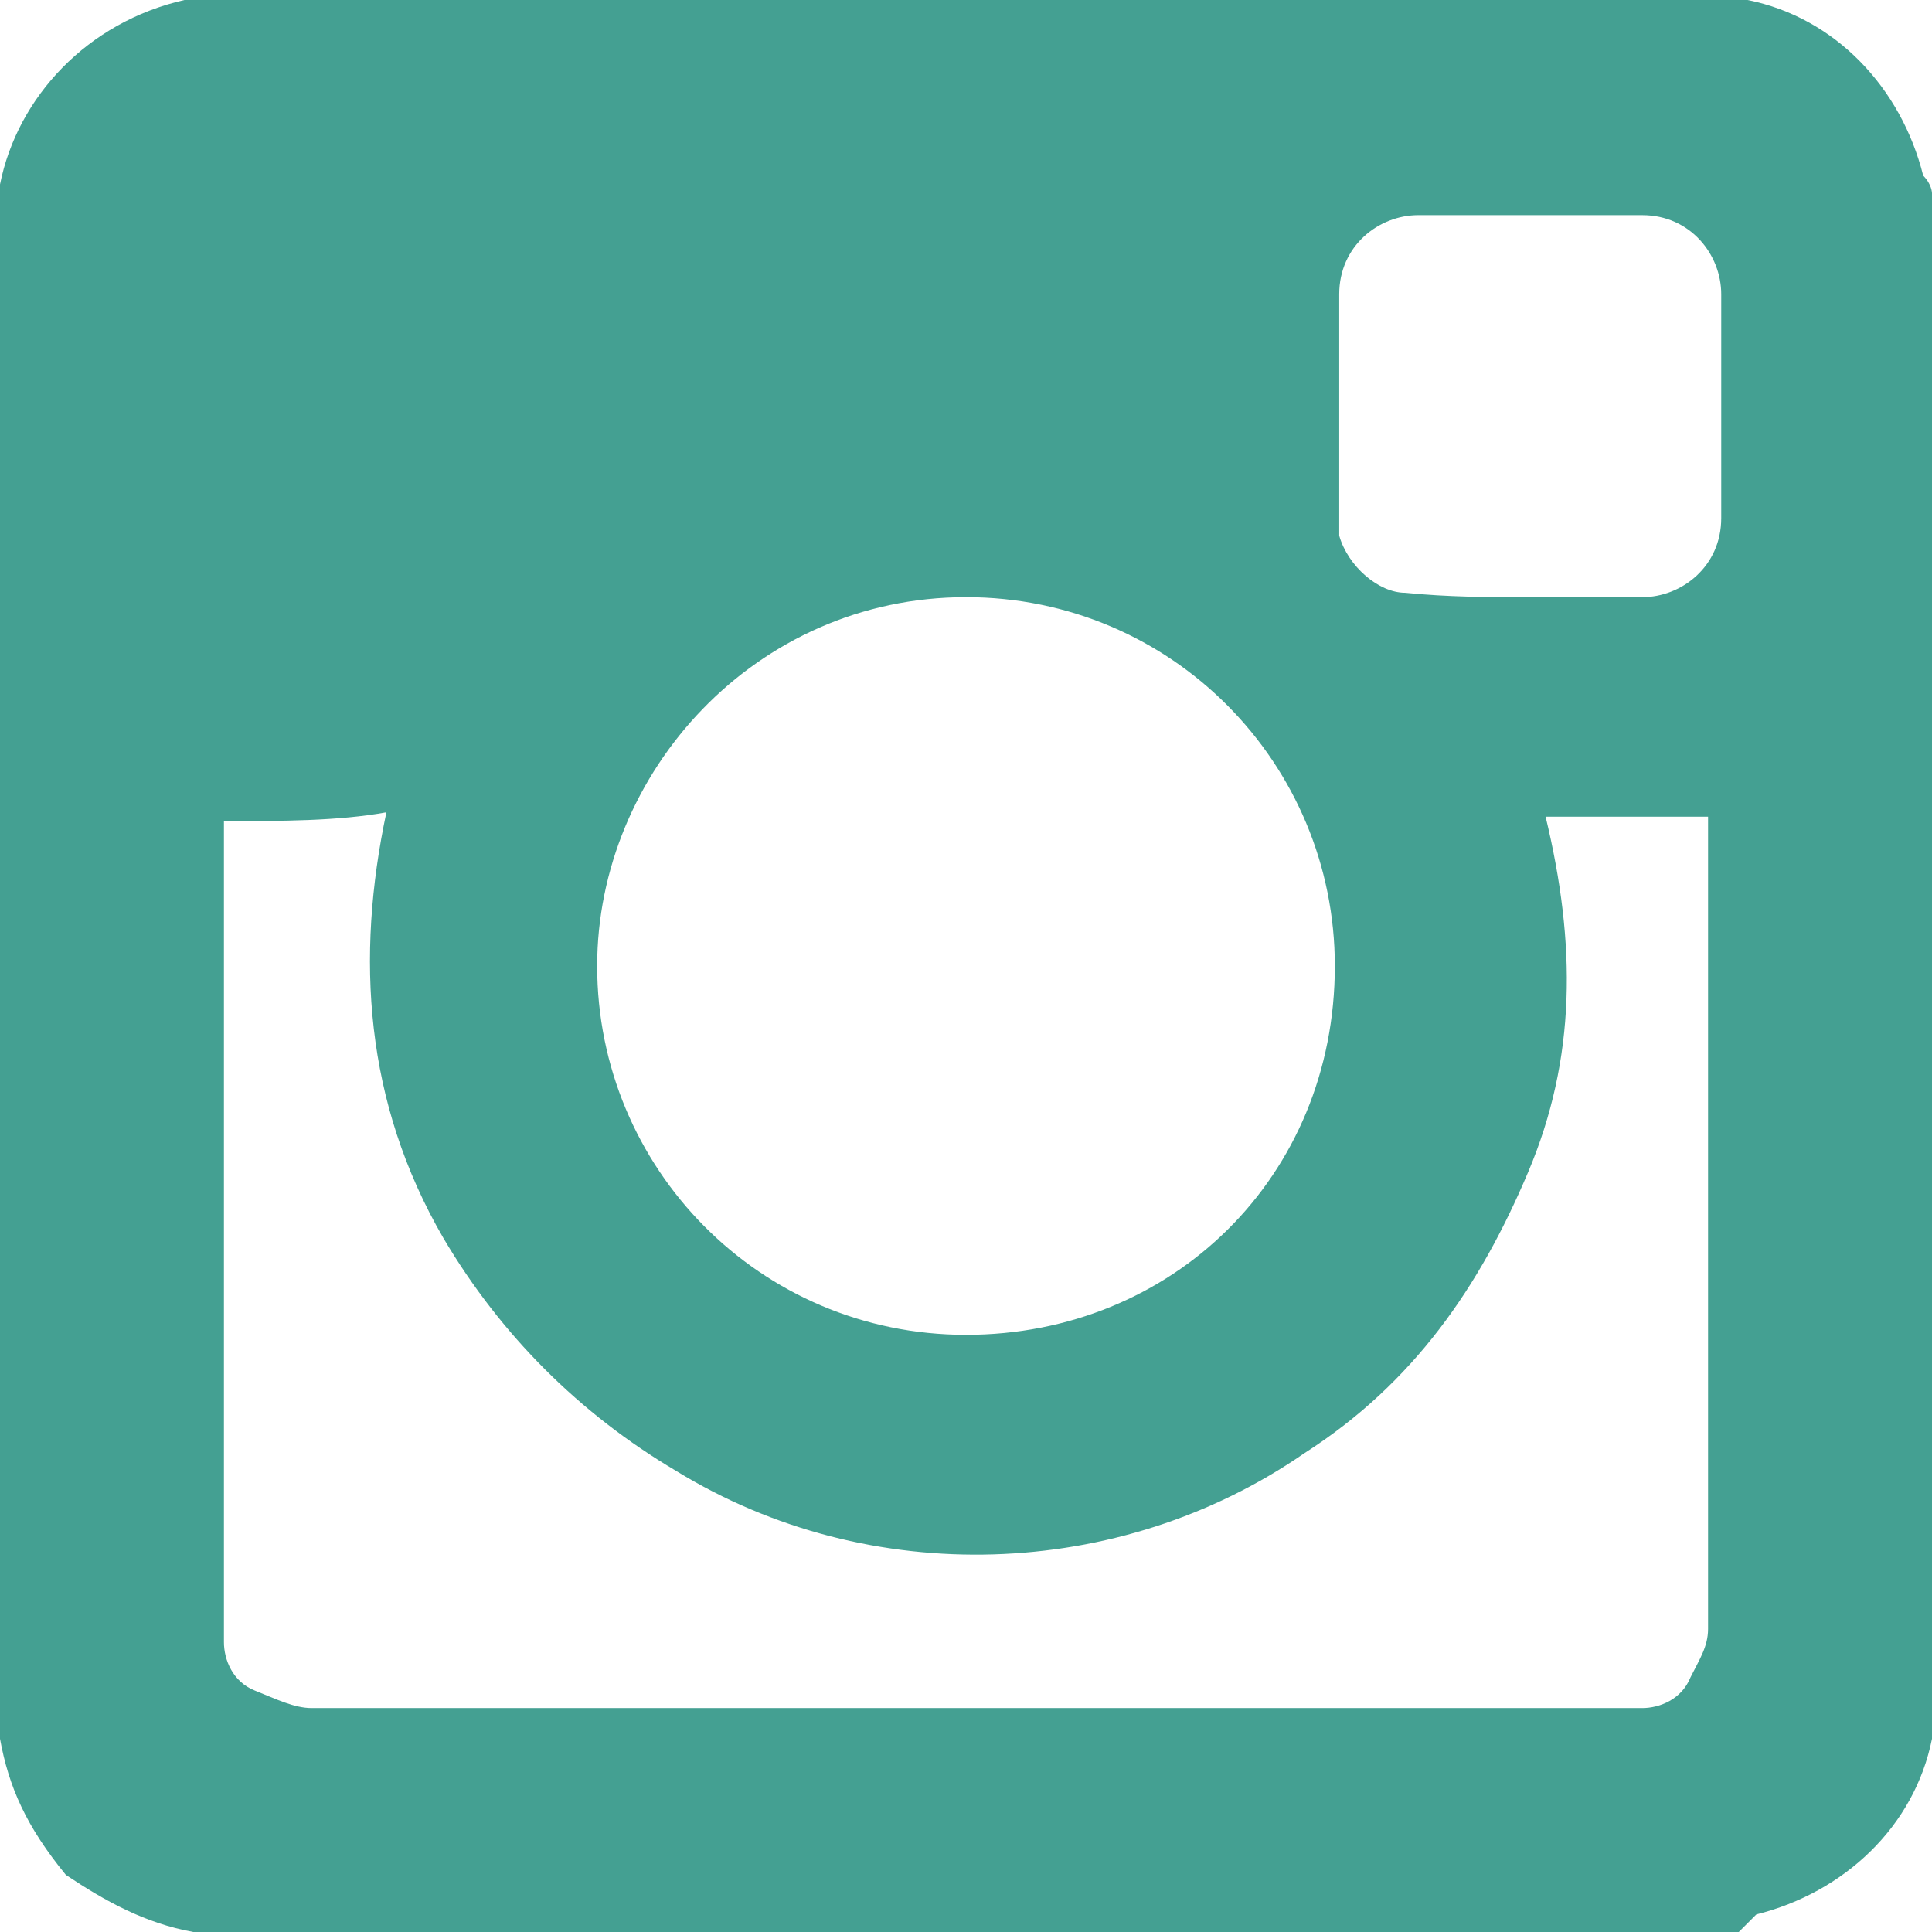 <?xml version="1.0" encoding="utf-8"?>
<!-- Generator: Adobe Illustrator 18.0.0, SVG Export Plug-In . SVG Version: 6.00 Build 0)  -->
<!DOCTYPE svg PUBLIC "-//W3C//DTD SVG 1.1//EN" "http://www.w3.org/Graphics/SVG/1.1/DTD/svg11.dtd">
<svg version="1.1" id="Layer_1" xmlns:x="http://ns.adobe.com/Extensibility/1.0/" xmlns:i="http://ns.adobe.com/AdobeIllustrator/10.0/" xmlns:graph="http://ns.adobe.com/Graphs/1.0/"
	 xmlns="http://www.w3.org/2000/svg" xmlns:xlink="http://www.w3.org/1999/xlink" x="0px" y="0px" viewBox="0 0 44 44"
	 enable-background="new 0 0 44 44" xml:space="preserve">
<g id="_x34_nSiYn.tif">
	<g>
		<path fill="#44A092" d="M39.6,44c-11.7,0-23.3,0-35.2,0l0,0c-1.1-0.2-2-0.7-2.9-1.3c-0.9-1.1-1.3-2-1.5-3.1v-0.2
			C0,27.7,0,16.3,0,4.6c0,0,0-0.2,0-0.4c0.4-2,2-3.7,4.2-4.2c0.2,0,0.2,0,0.4,0c11.4,0,23.1,0,34.5,0c0.4,0,0.4,0,0.7,0
			c2,0.4,3.5,2,4,4C44,4.2,44,4.4,44,4.4c0,11.7,0,23.3,0,35v0.2c-0.4,2-2,3.5-4,4C39.8,43.8,39.6,44,39.6,44z M5.1,18.7v0.2
			c0,6.2,0,12.1,0,18.3v0.2c0,0.4,0.2,0.9,0.7,1.1s0.9,0.4,1.3,0.4c10.1,0,20,0,30.1,0h0.2c0.4,0,0.9-0.2,1.1-0.7
			c0.2-0.4,0.4-0.7,0.4-1.1c0-6.2,0-12.3,0-18.3l0,0c0,0,0,0,0-0.2c-1.3,0-2.4,0-3.7,0c0.7,2.9,0.7,5.5-0.4,8.1
			c-1.1,2.6-2.6,4.8-5.1,6.4c-4.2,2.9-9.9,3.1-14.3,0.4c-2.2-1.3-4-3.1-5.3-5.3c-1.8-3.1-2-6.4-1.3-9.7C7.7,18.7,6.4,18.7,5.1,18.7z
			 M30.4,22c0-4.6-3.7-8.4-8.4-8.4c-4.8,0-8.4,4-8.4,8.4c0,4.6,3.7,8.4,8.4,8.4S30.4,26.8,30.4,22z M34.8,13.6c0.9,0,1.8,0,2.6,0
			c0.9,0,1.8-0.7,1.8-1.8c0-1.8,0-3.3,0-5.1c0-0.9-0.7-1.8-1.8-1.8c-1.8,0-3.3,0-5.1,0c-0.9,0-1.8,0.7-1.8,1.8c0,1.8,0,3.3,0,5.1
			c0,0.2,0,0.2,0,0.4c0.2,0.7,0.9,1.3,1.5,1.3C33,13.6,33.9,13.6,34.8,13.6z"/>
	</g>
</g>
</svg>
